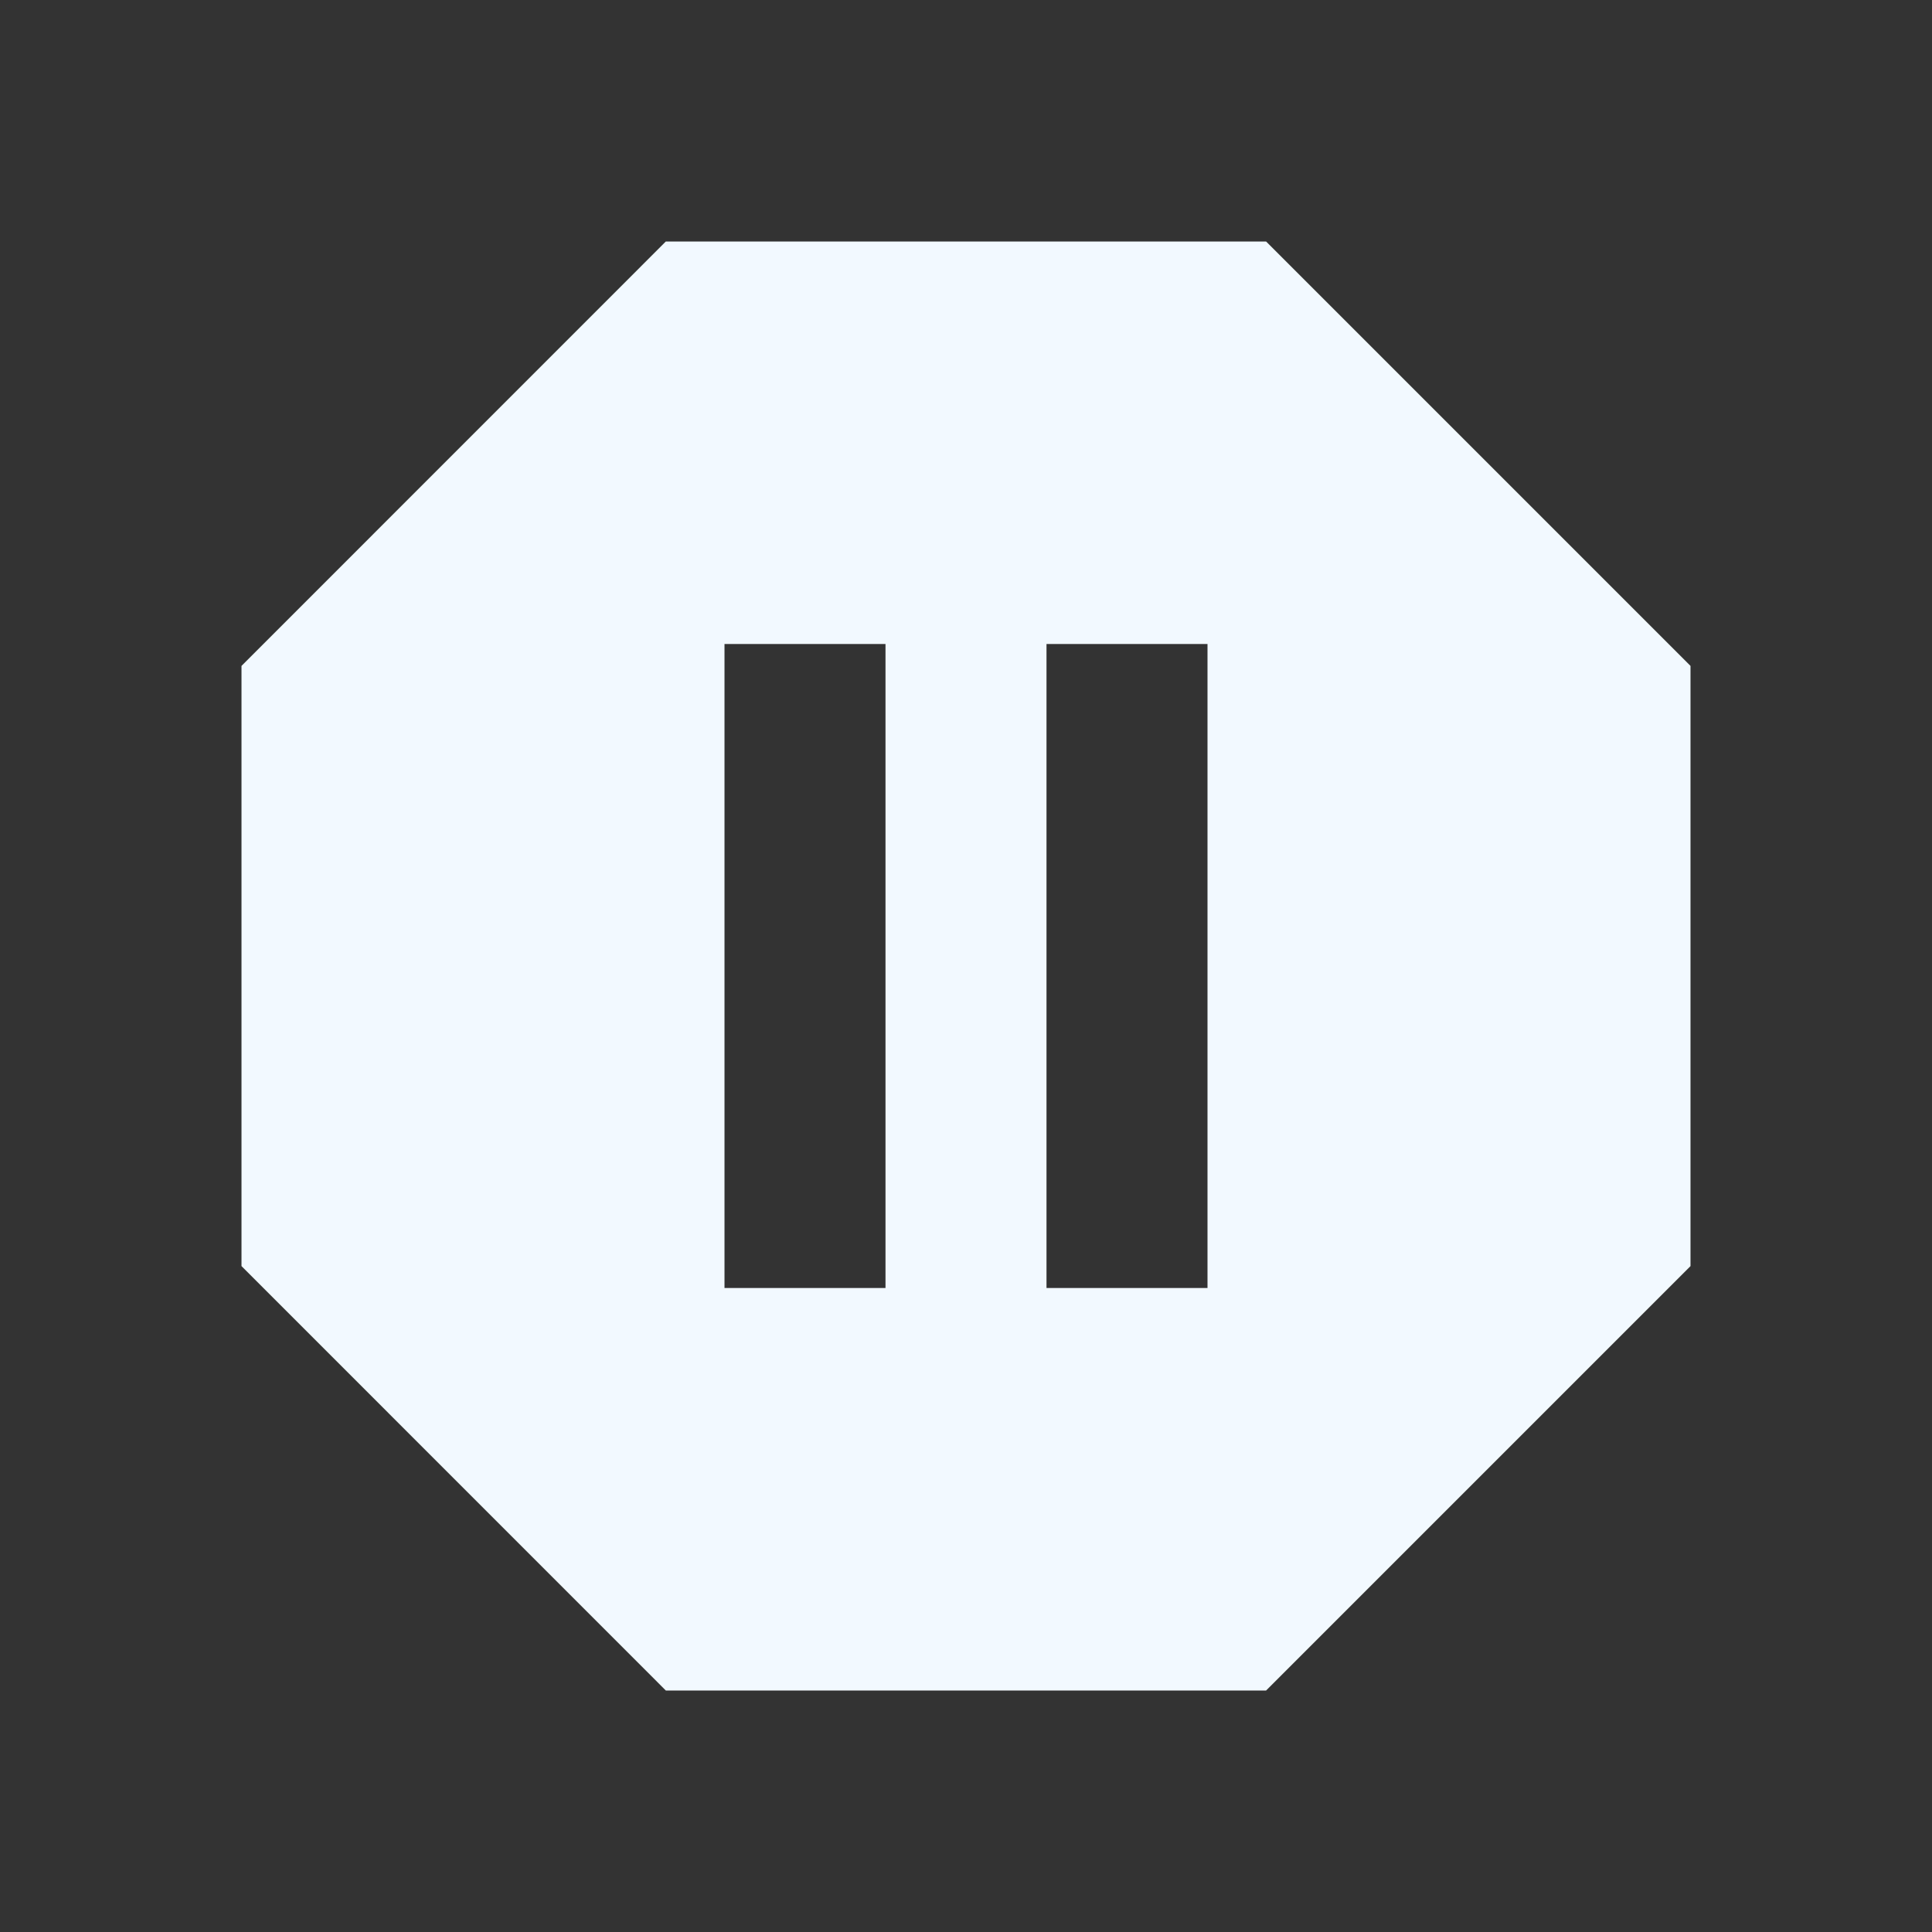 <?xml version="1.0" encoding="utf-8"?>
<!DOCTYPE svg PUBLIC "-//W3C//DTD SVG 1.1//EN" "http://www.w3.org/Graphics/SVG/1.1/DTD/svg11.dtd">
<svg xmlns="http://www.w3.org/2000/svg" xmlns:xlink="http://www.w3.org/1999/xlink" version="1.1" baseProfile="full" width="24" height="24" viewBox="0 0 24.00 24.00" enable-background="new 0 0 24.00 24.00" xml:space="preserve">
	<rect x="0" y="0" width="24.00" height="24.00" fill="#333333" stroke="none"/>
	<path fill="#F2F9FF" fill-opacity="1" stroke-width="0.2" stroke-linejoin="round" d="M 15.728,3L 21,8.272L 21,15.728L 15.728,21L 8.271,21L 3,15.728L 3,8.272L 8.271,3L 15.728,3 Z M 15,16L 15,8L 13,8L 13,16L 15,16 Z M 11,16L 11,8L 9,8L 9,16L 11,16 Z "/>
</svg>
